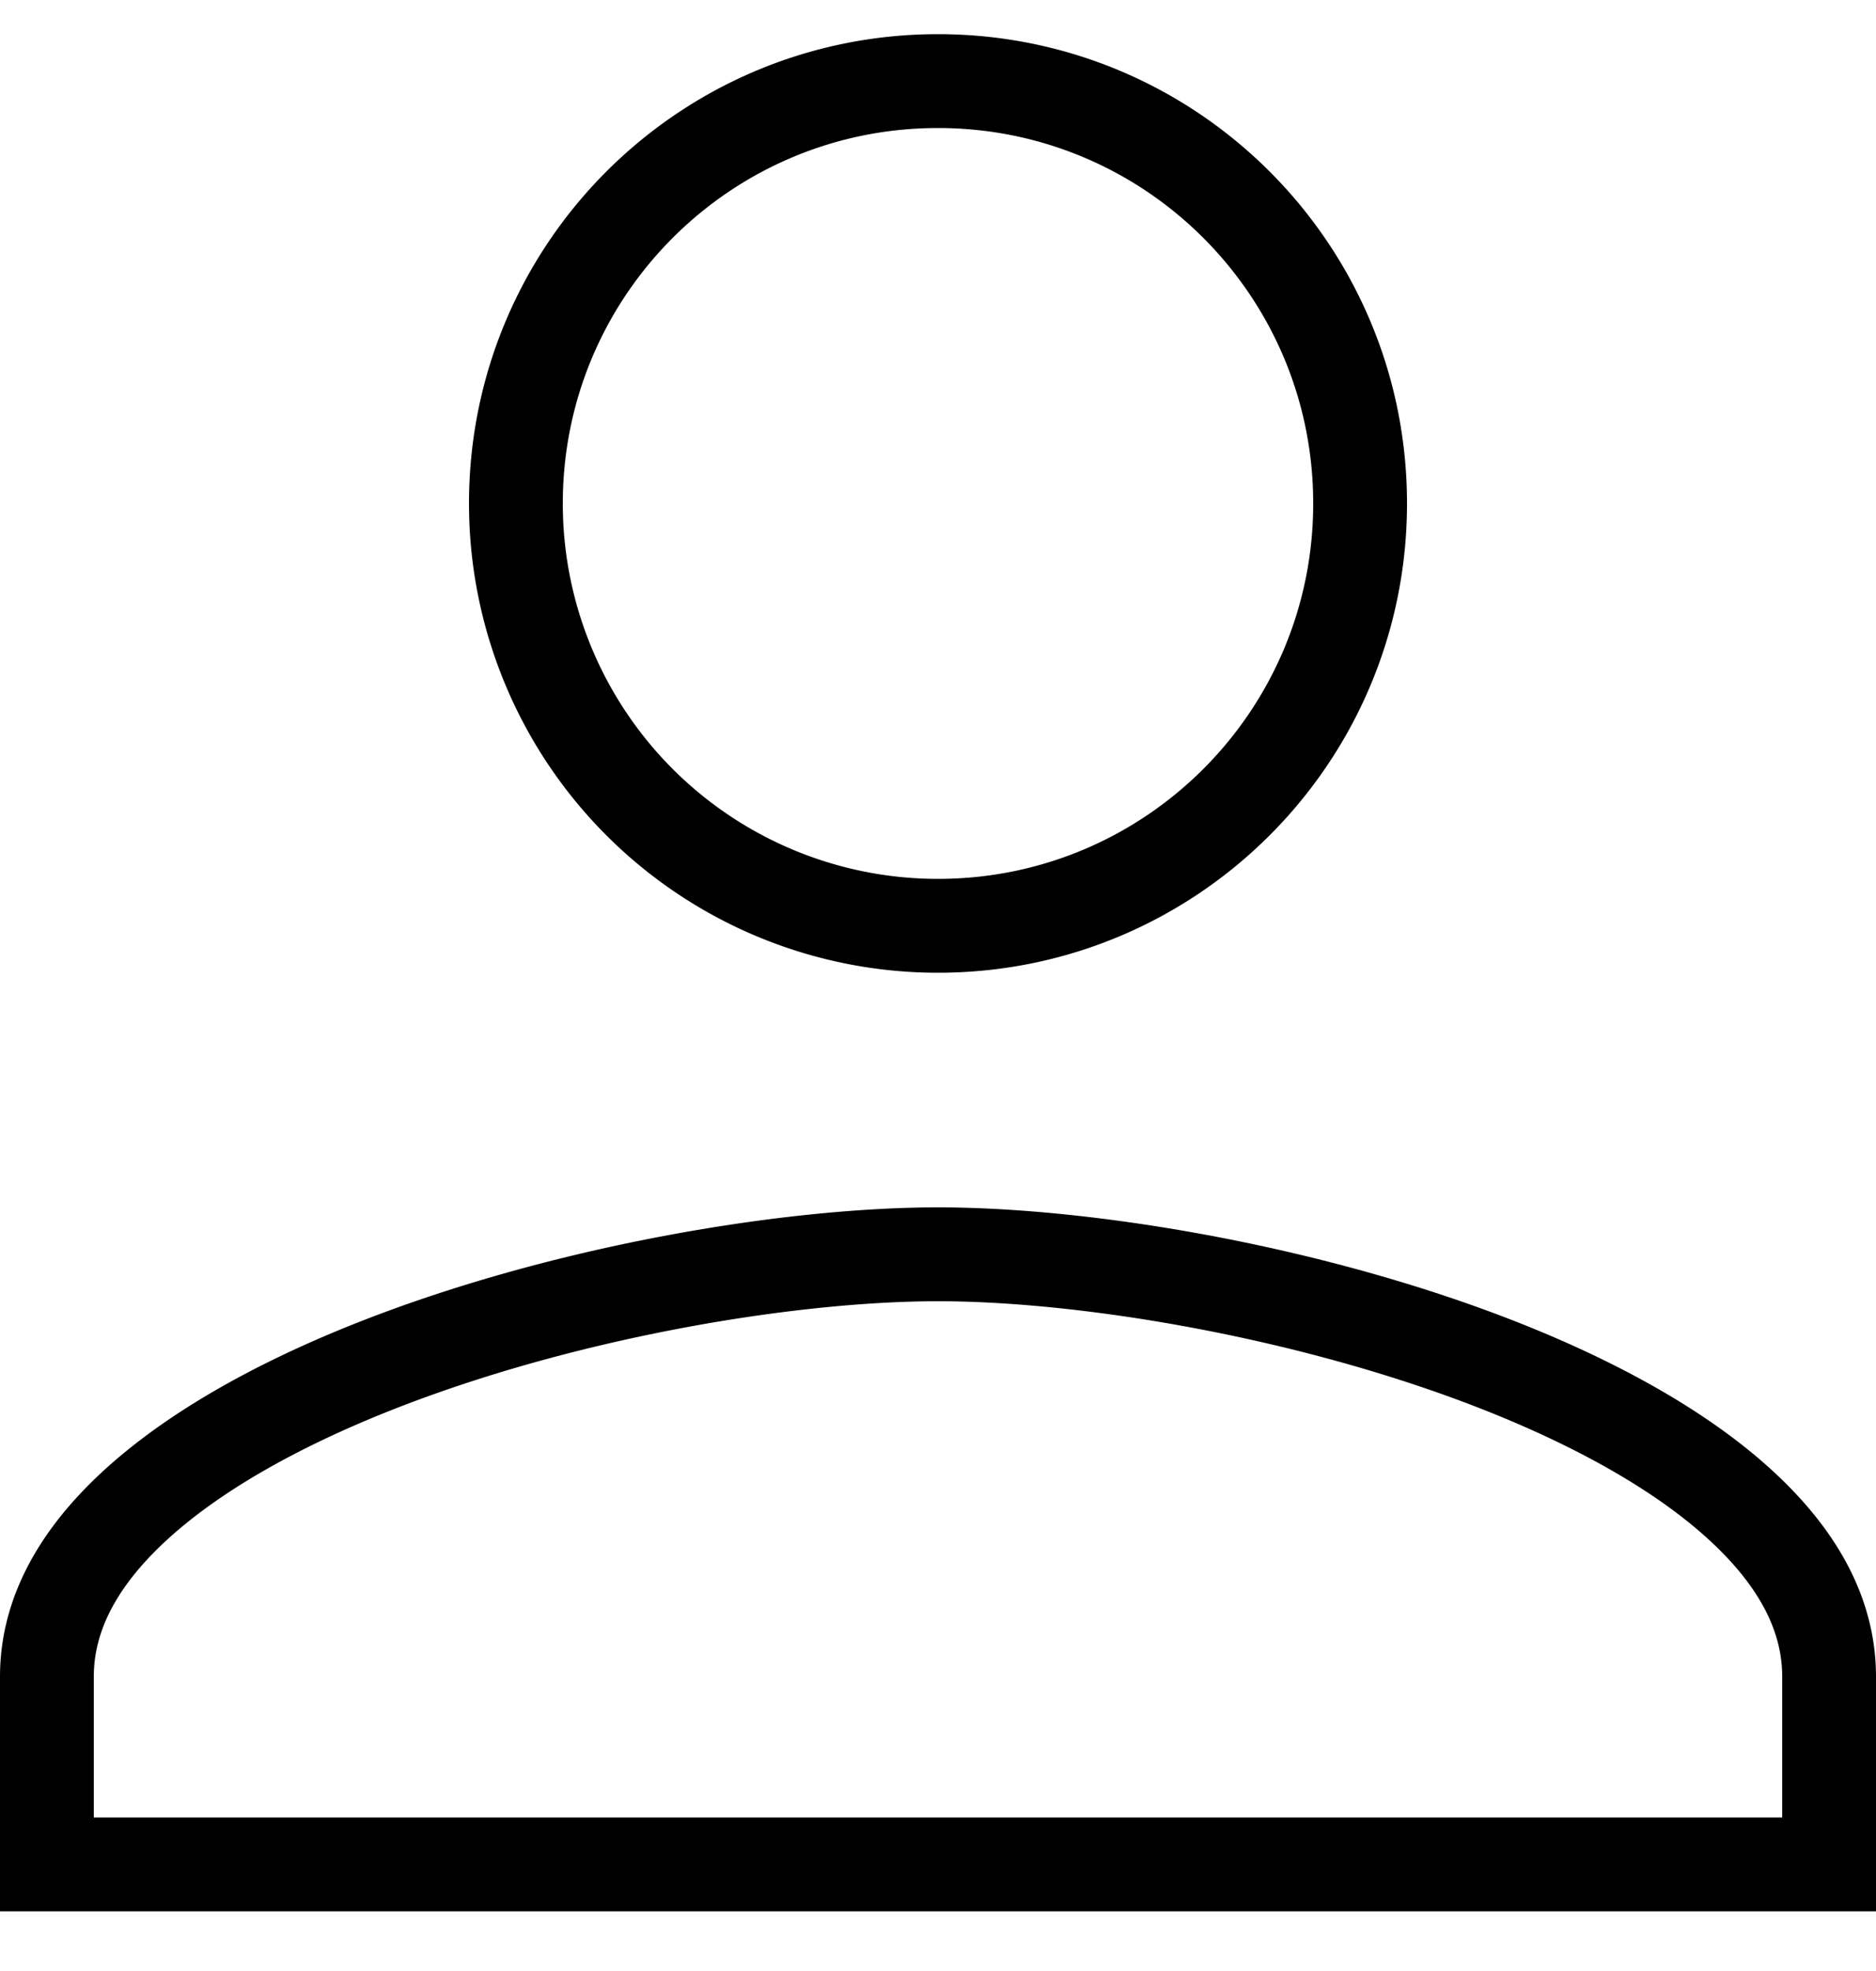 <svg width="20" height="21" fill="none" xmlns="http://www.w3.org/2000/svg"><path d="M14.5 5.364c0 2.486-2.014 4.5-4.5 4.5a4.499 4.499 0 0 1-4.5-4.5c0-2.487 2.014-4.5 4.5-4.5s4.5 2.013 4.5 4.5zm-14 12.5c0-.648.32-1.252.932-1.817.616-.568 1.491-1.061 2.502-1.466 2.023-.81 4.46-1.217 6.066-1.217 1.606 0 4.043.407 6.066 1.217 1.01.405 1.887.898 2.502 1.466.612.565.932 1.169.932 1.817v2H.5v-2z" stroke="#000"/></svg>